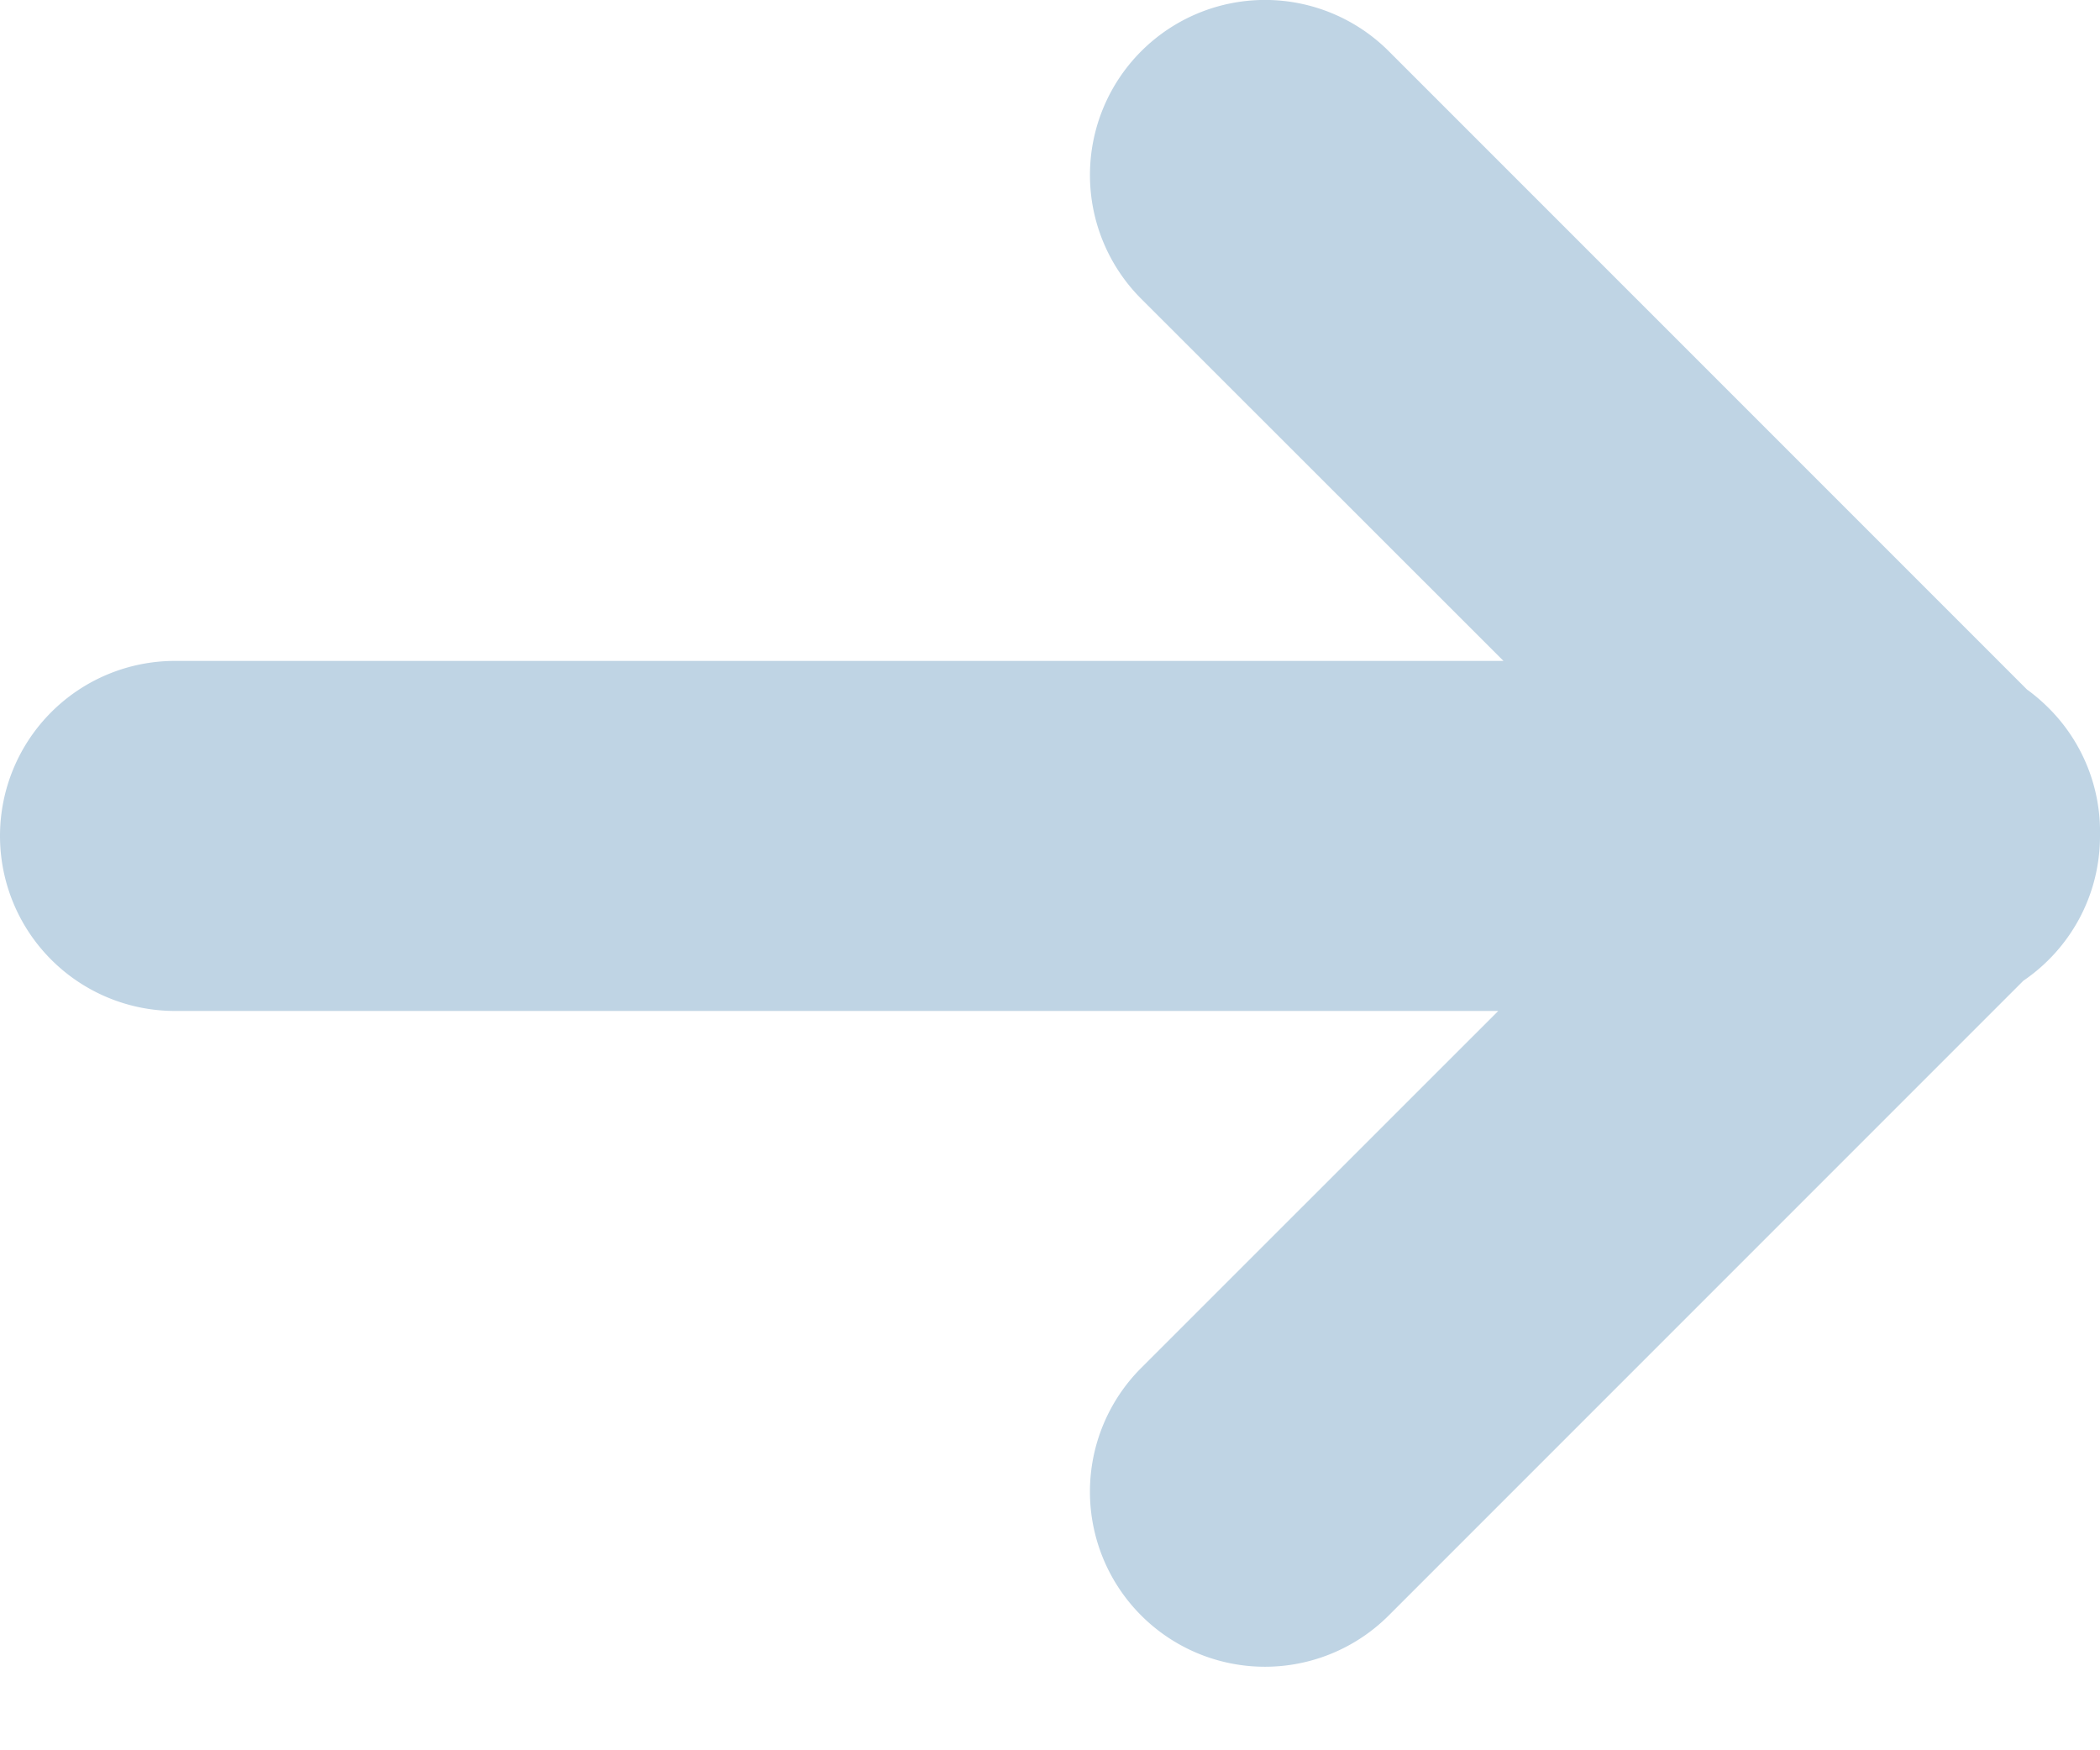 <svg xmlns="http://www.w3.org/2000/svg" width="18" height="15" fill="none" viewBox="0 0 18 15">
  <path fill="#BFD4E4" fill-rule="evenodd" d="M17.56 6.068A1.495 1.495 0 0 1 18 7.16v.004c0 .516-.26.971-.657 1.241l-5.44 5.44a1.5 1.5 0 1 1-2.121-2.122l3.06-3.059H1.5a1.5 1.5 0 0 1 0-3h11.387L9.782 2.561A1.5 1.5 0 1 1 11.904.439l5.47 5.47c.065.047.127.1.186.159Z" clip-rule="evenodd"/>
</svg>
